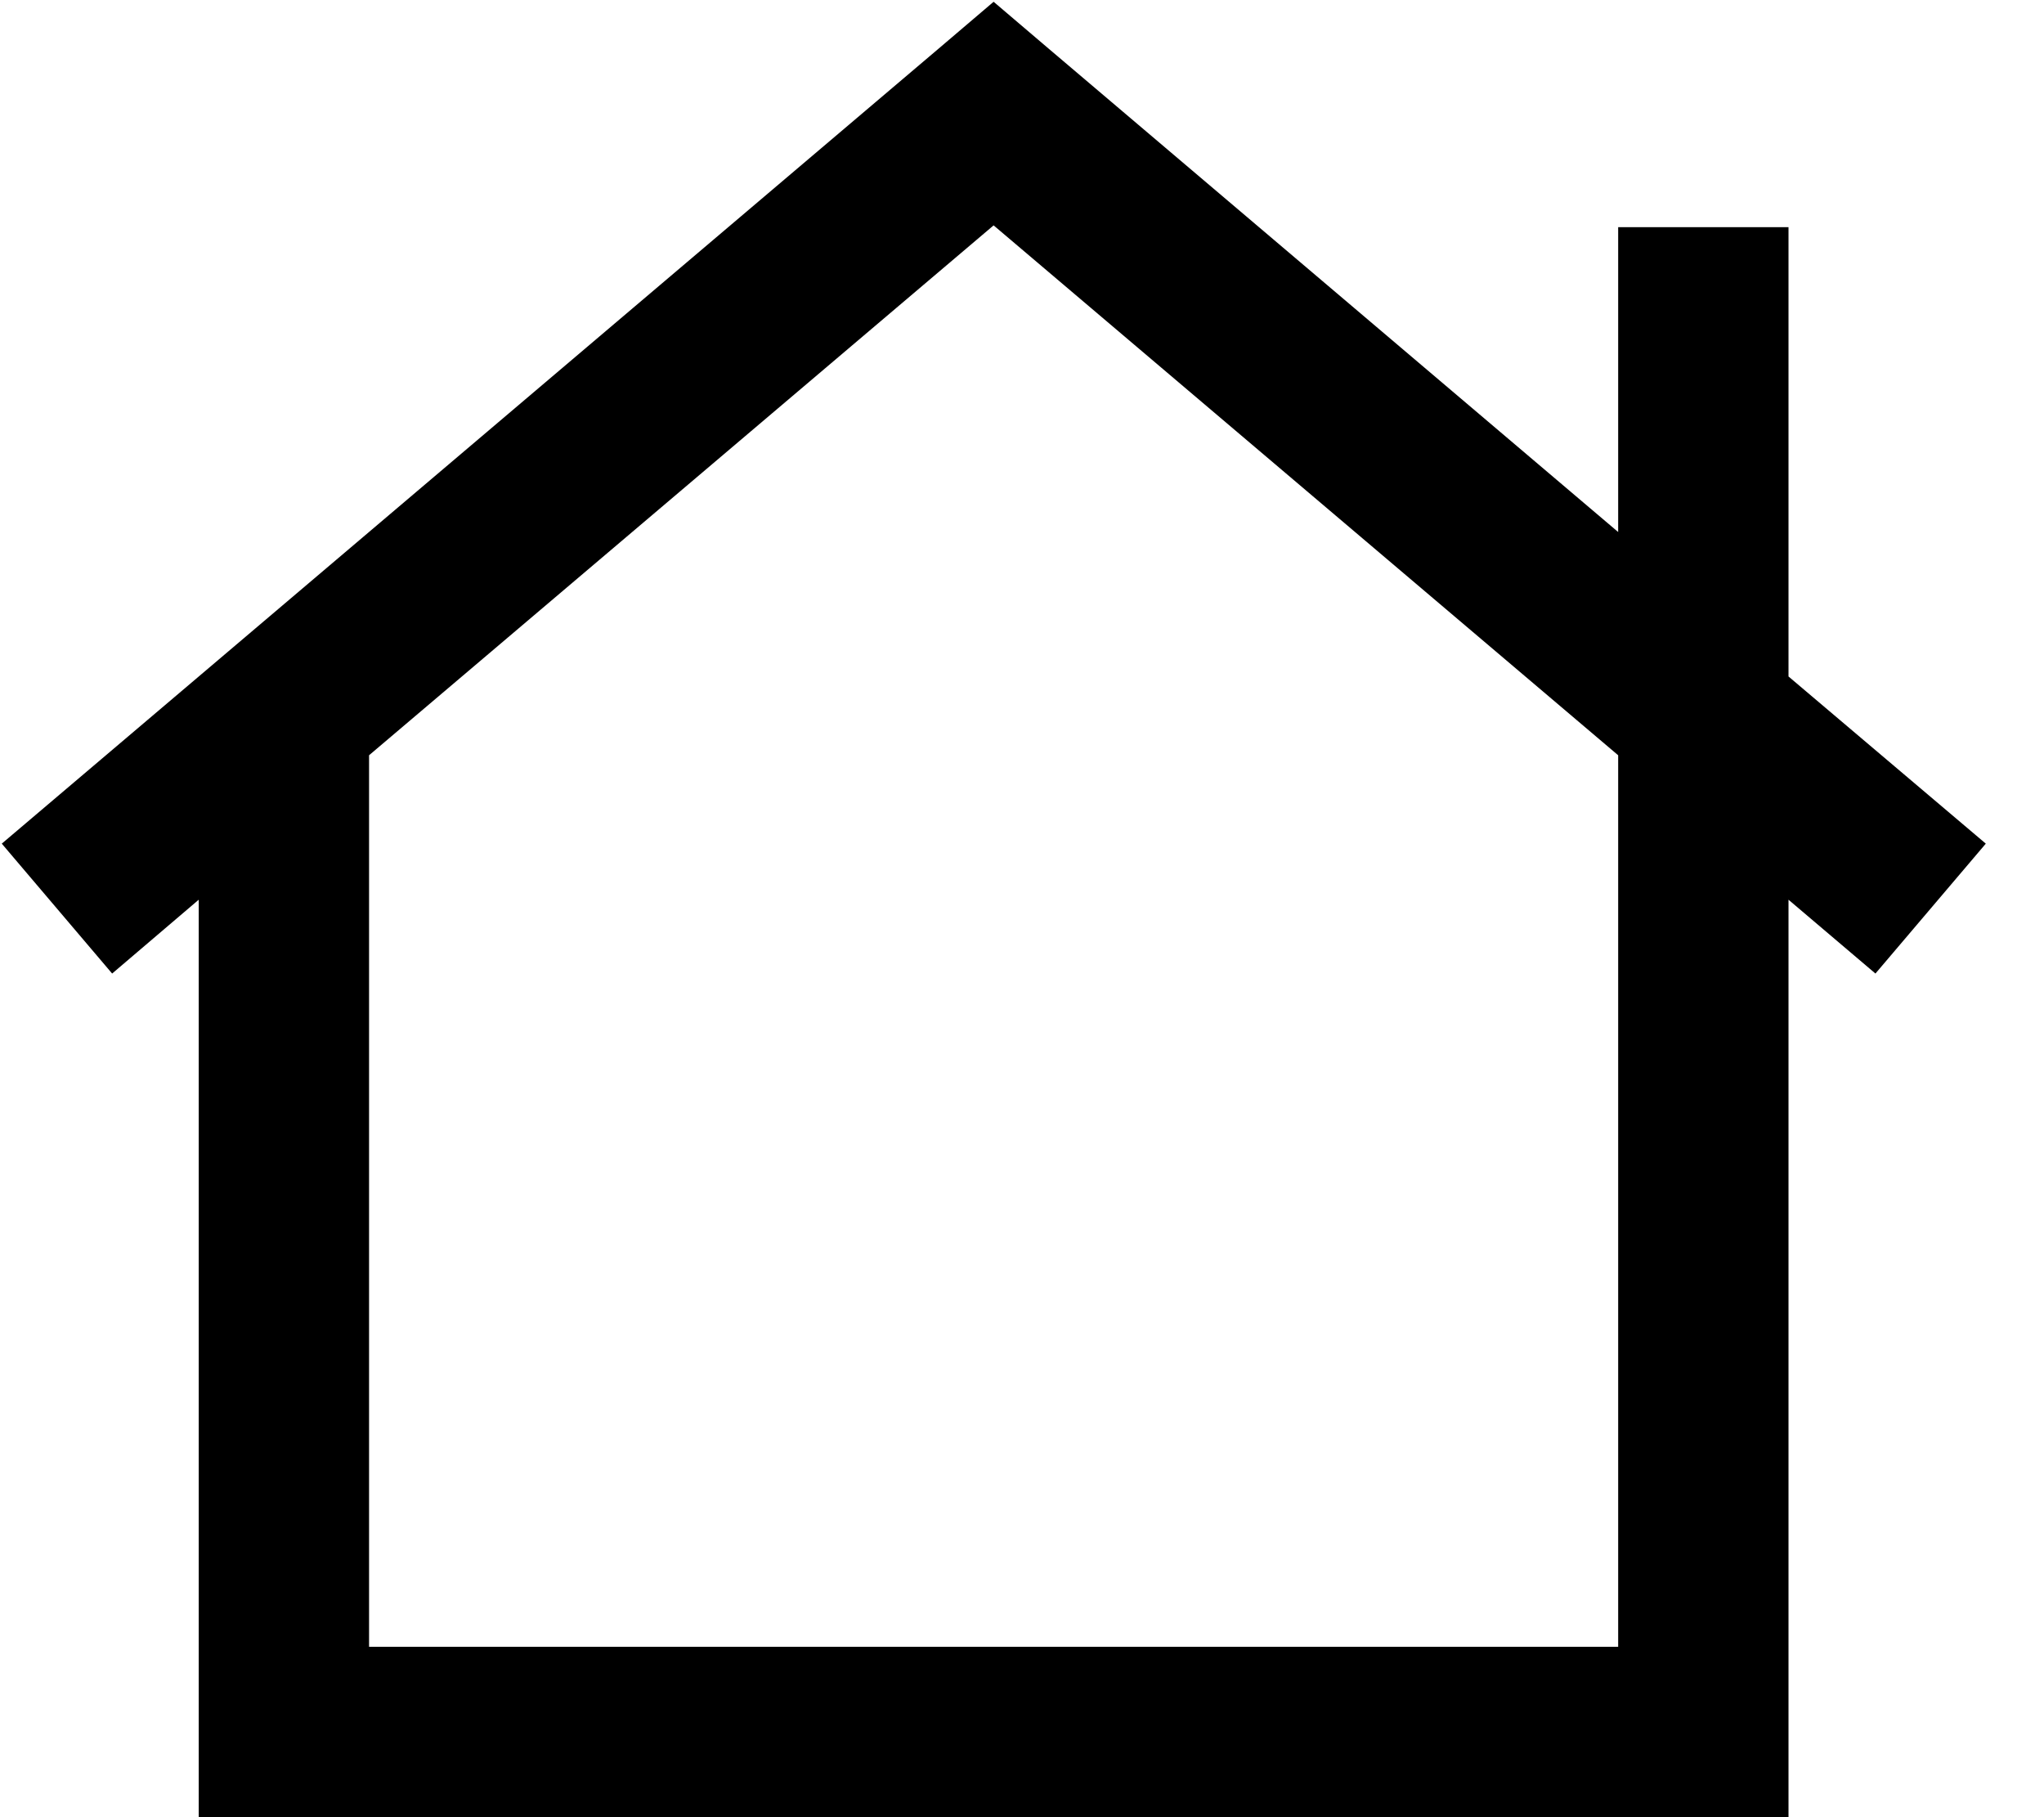 <svg xmlns="http://www.w3.org/2000/svg" viewBox="0 0 576 512"><path d="M295.5 13.7L280 .5 264.5 13.7 .5 237.7l31.1 36.6L56 253.5V488v24H80 480h24V488 253.5l24.5 20.8 31.1-36.6L504 190.6V184 88 64H456V88v61.9L295.5 13.7zM104 464V212.8L280 63.5 456 212.8V464H104z"/></svg>